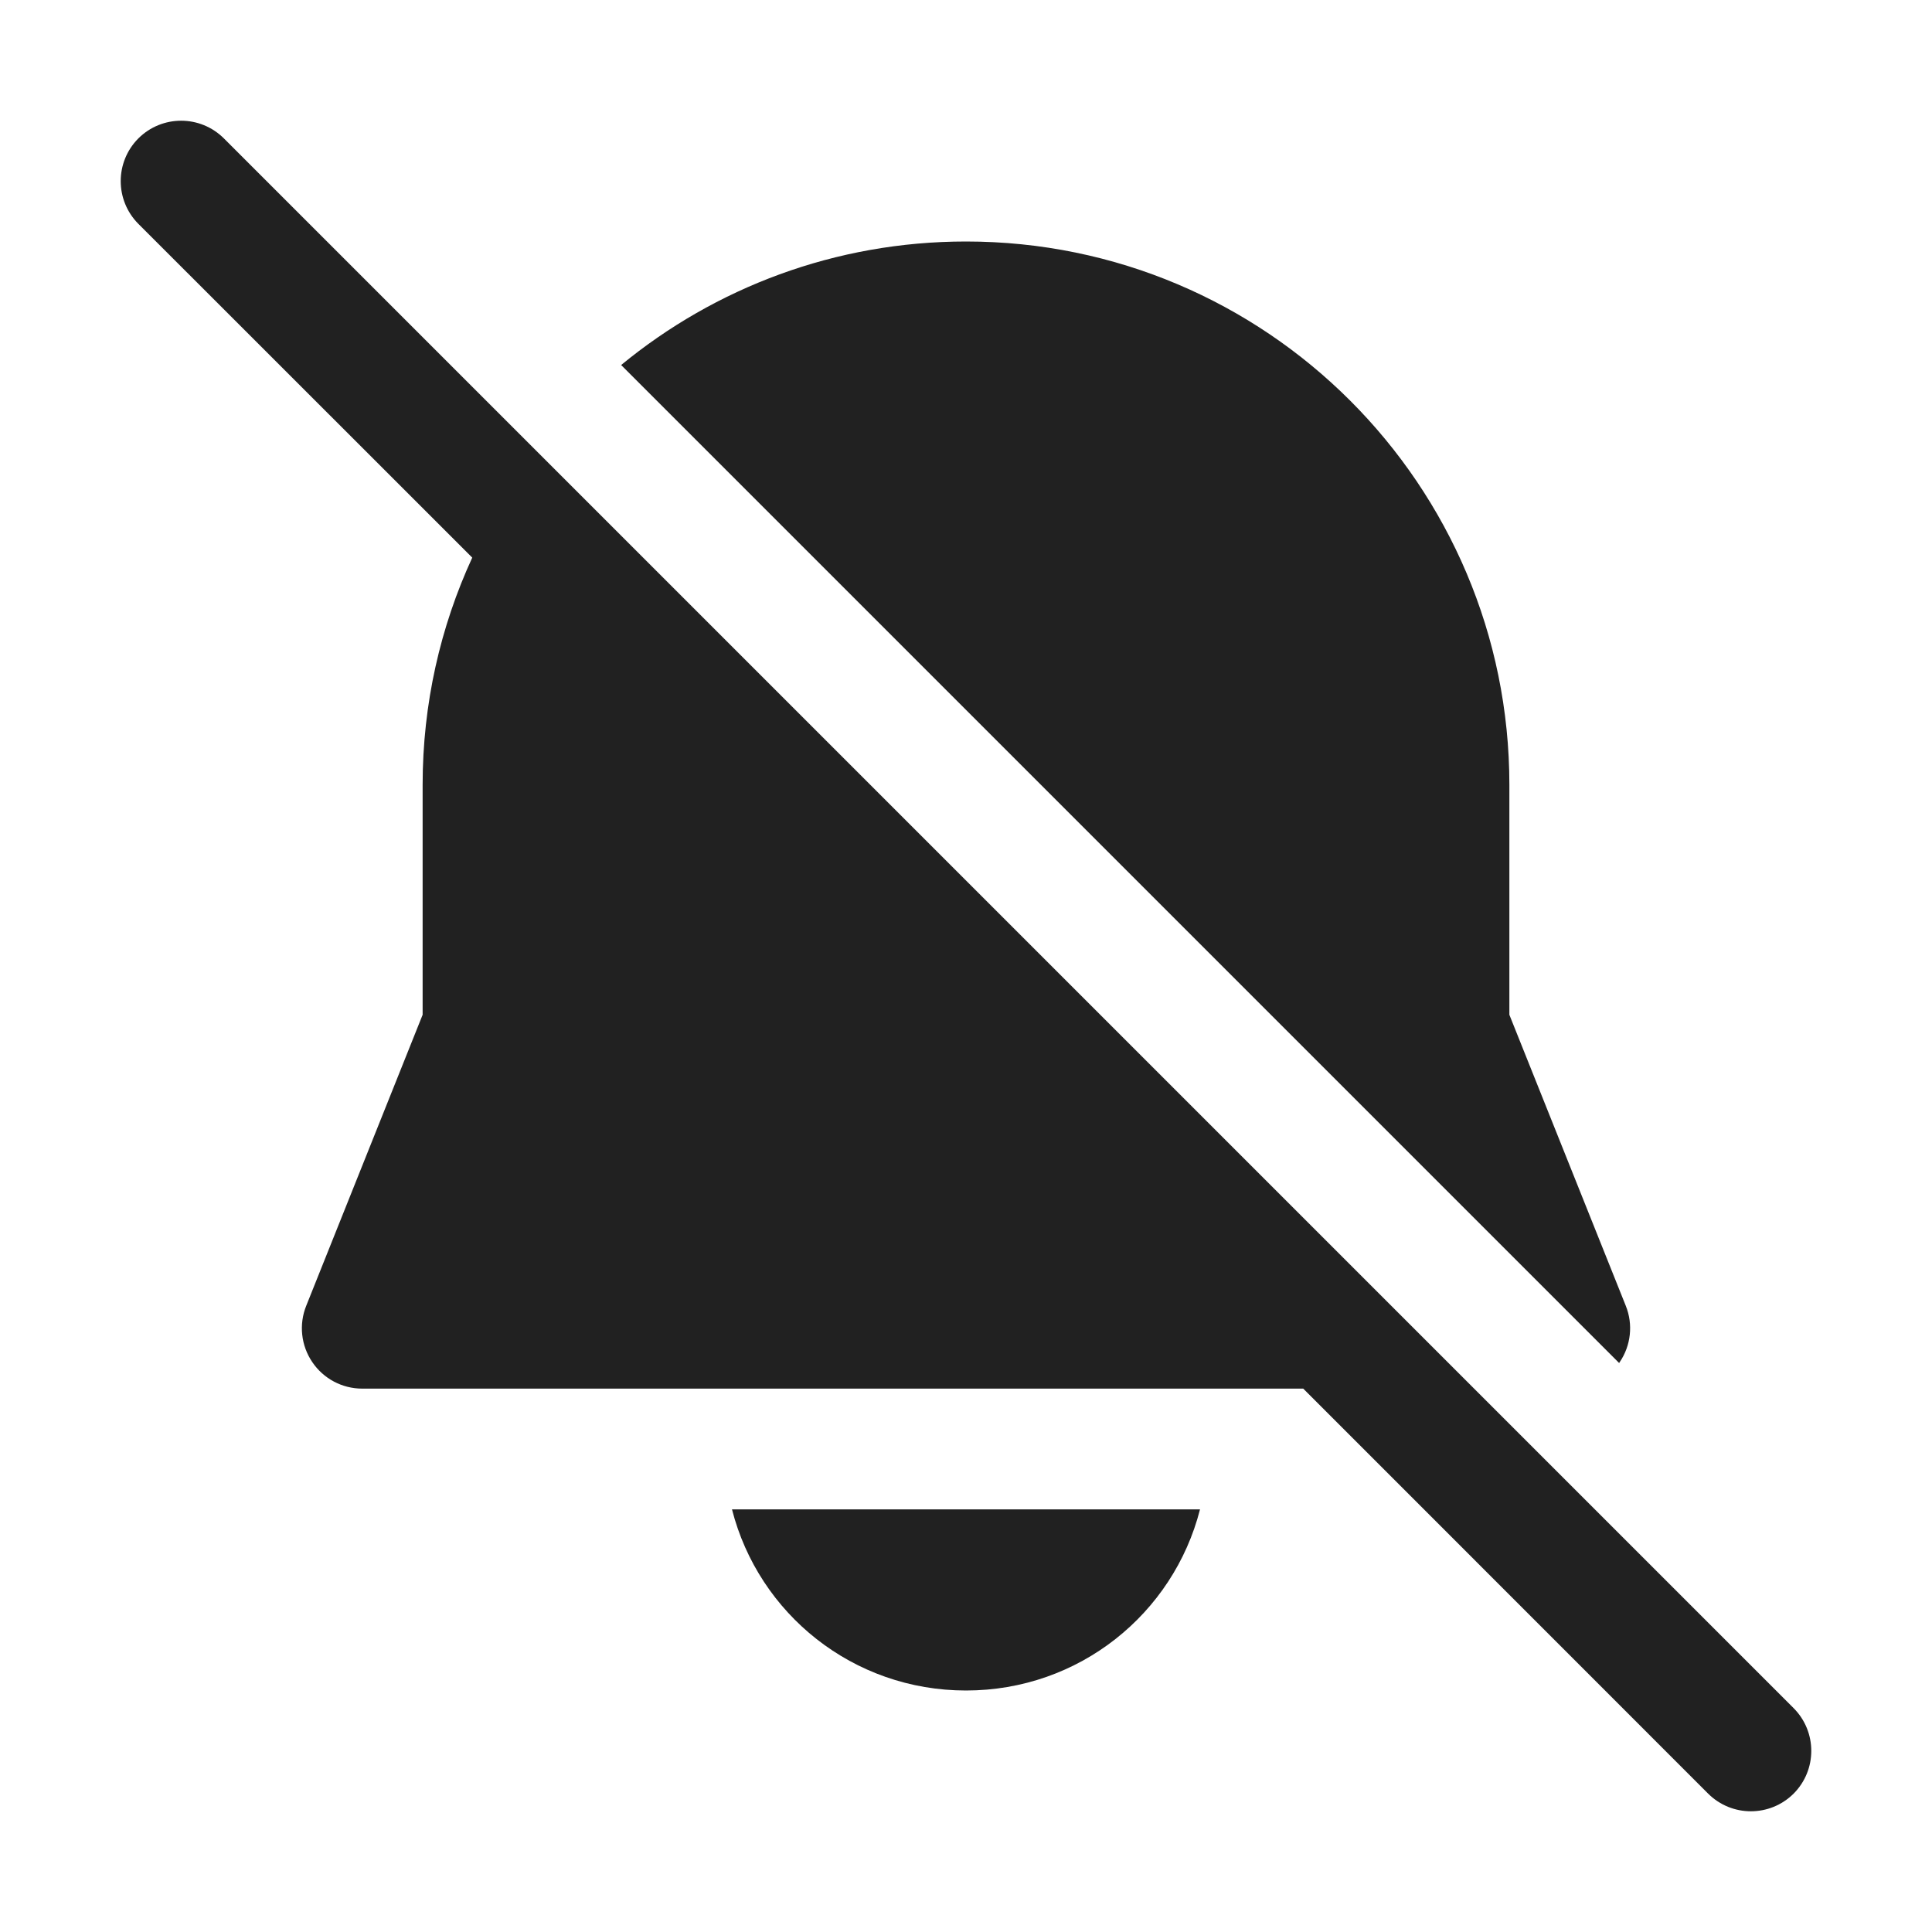 <svg width="16" height="16" viewBox="0 0 16 16" fill="none" xmlns="http://www.w3.org/2000/svg">
<path d="M10.793 11.5L14.146 14.854C14.342 15.049 14.658 15.049 14.854 14.854C15.049 14.658 15.049 14.342 14.854 14.146L1.854 1.146C1.658 0.951 1.342 0.951 1.146 1.146C0.951 1.342 0.951 1.658 1.146 1.854L3.911 4.618C3.647 5.191 3.5 5.828 3.5 6.5V8.404L2.536 10.814C2.474 10.968 2.493 11.143 2.586 11.28C2.679 11.418 2.834 11.5 3 11.5H10.793Z" fill="#212121"/>
<path d="M13.409 11.288L13.414 11.28C13.507 11.143 13.526 10.968 13.464 10.814L12.5 8.404V6.5C12.5 4.015 10.485 2 8 2C6.916 2 5.921 2.384 5.144 3.023L13.409 11.288Z" fill="#212121"/>
<path d="M6.062 12.5C6.283 13.365 7.064 14 8 14C8.936 14 9.717 13.365 9.938 12.5H6.062Z" fill="#212121"/>
</svg>

